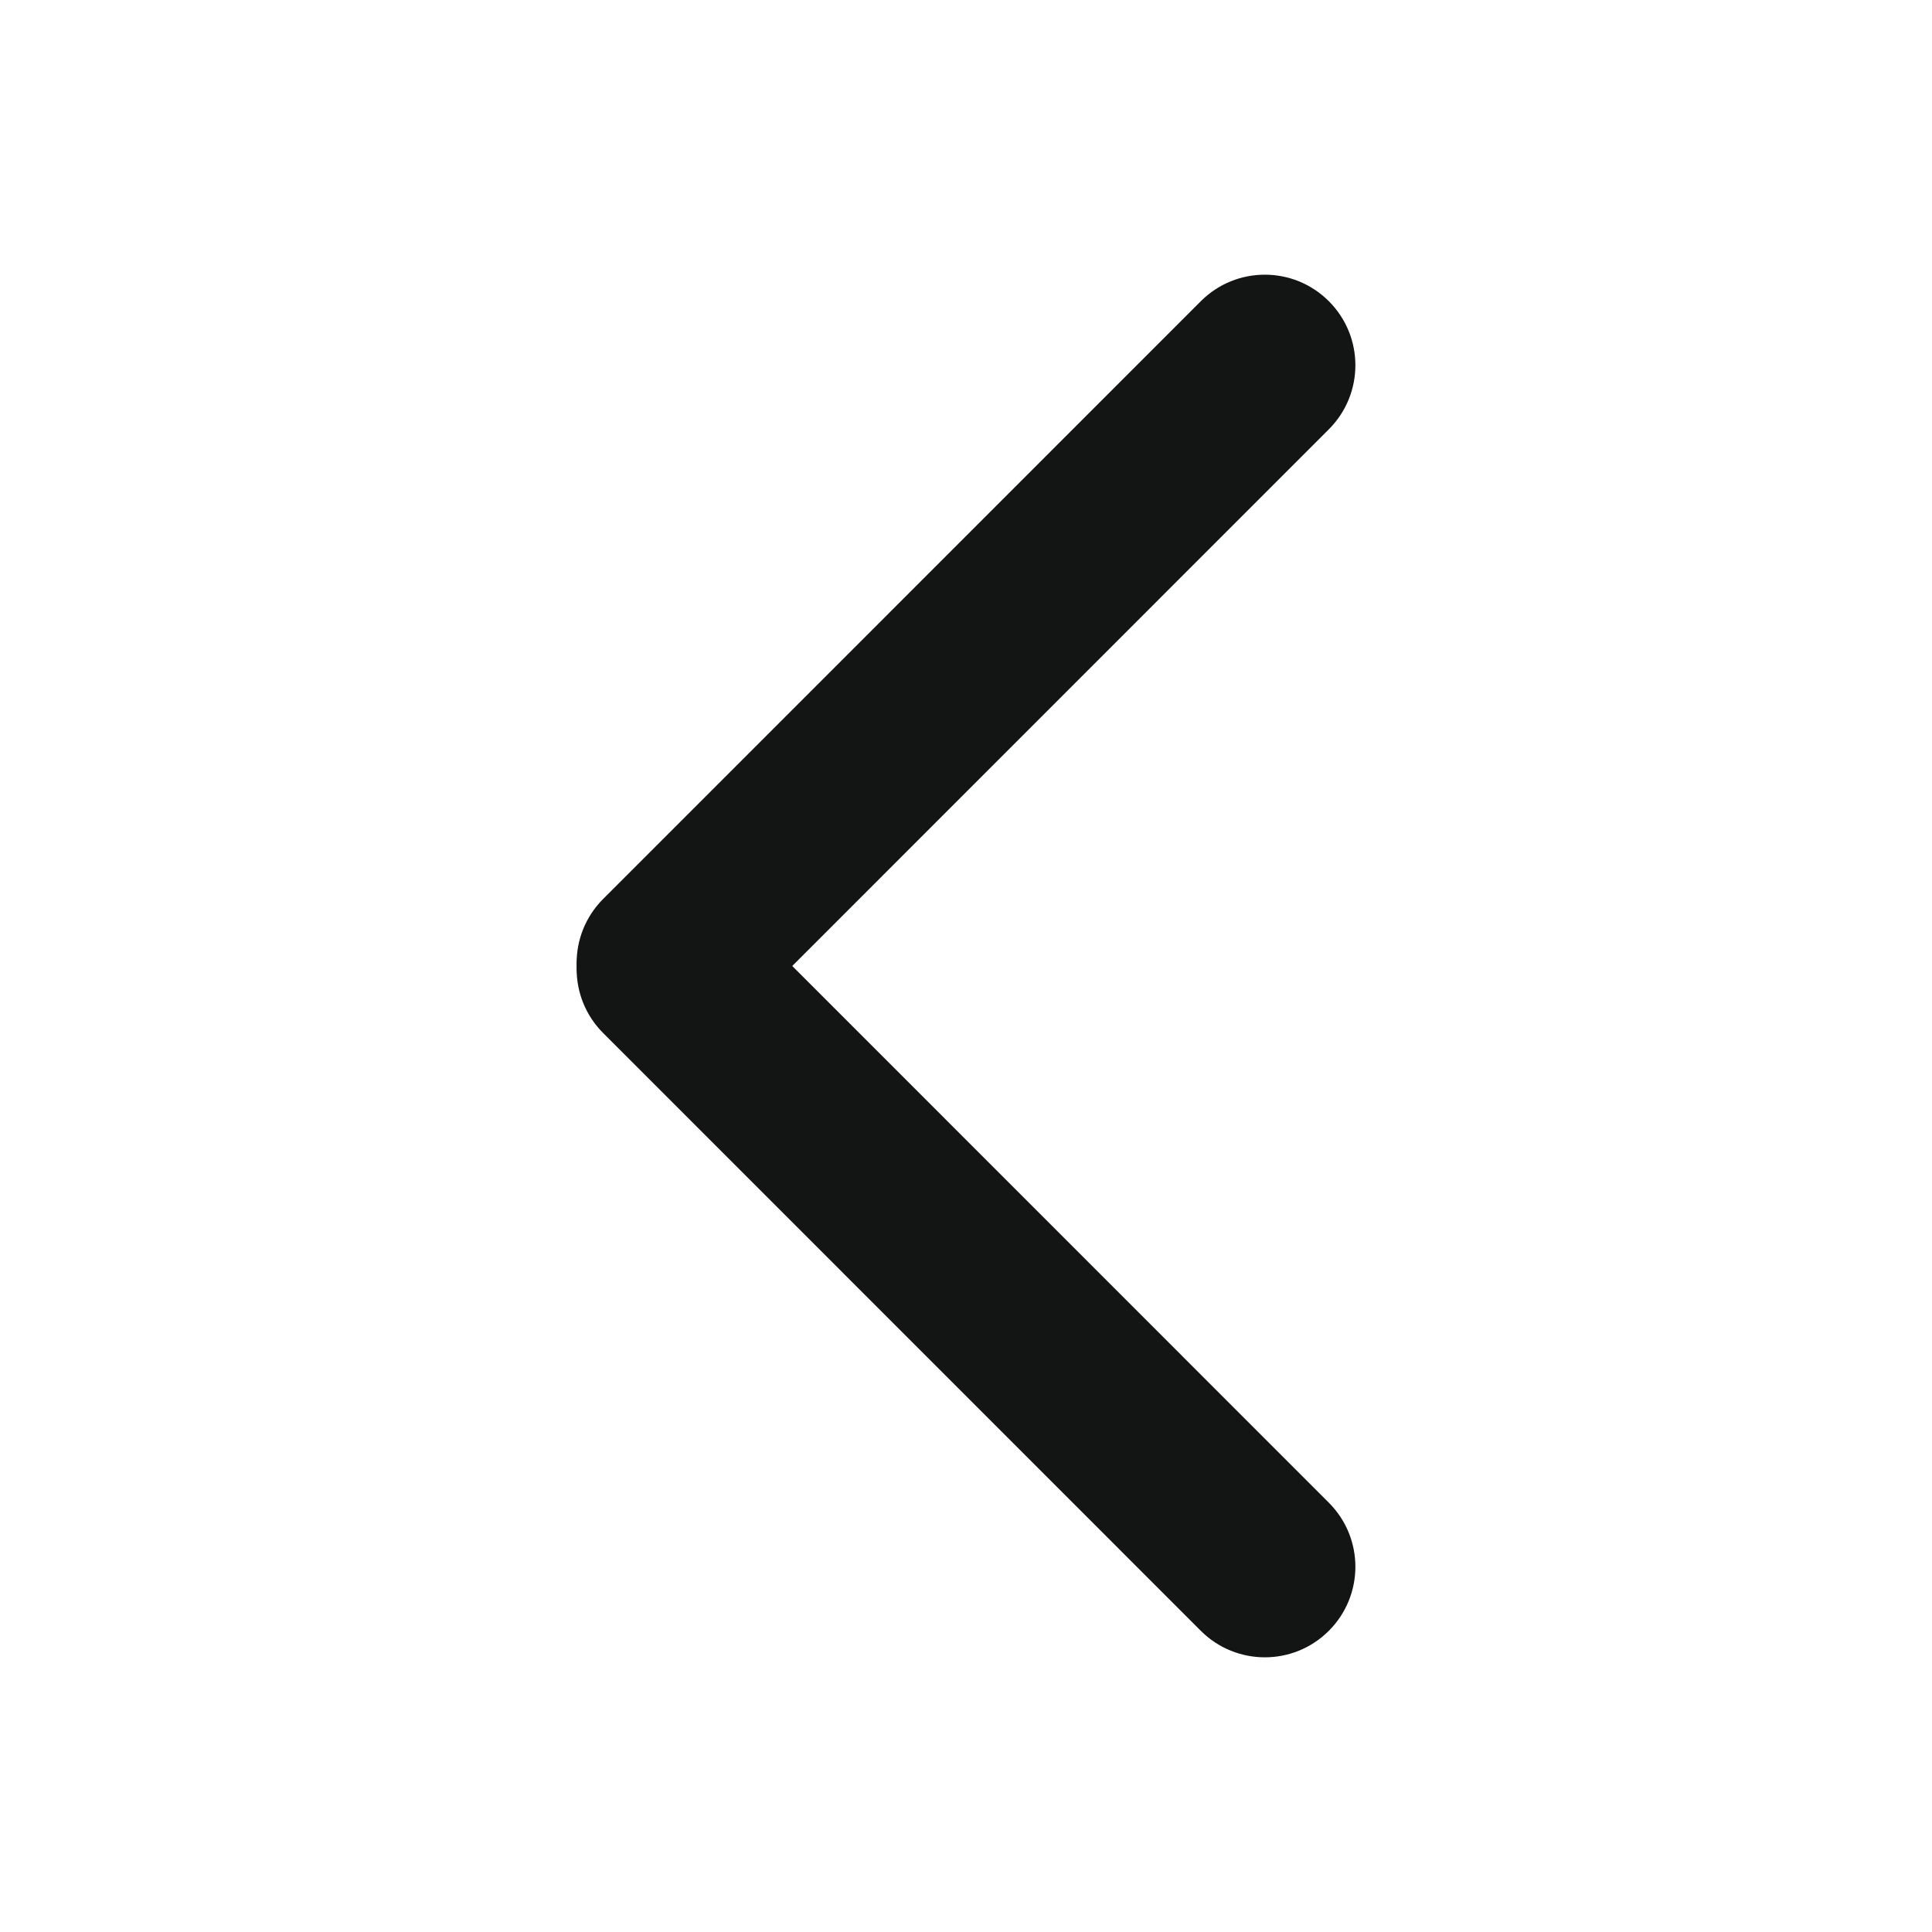 <?xml version="1.0" standalone="no"?><!DOCTYPE svg PUBLIC "-//W3C//DTD SVG 1.1//EN" "http://www.w3.org/Graphics/SVG/1.1/DTD/svg11.dtd"><svg t="1628317507926" class="icon" viewBox="0 0 1024 1024" version="1.1" xmlns="http://www.w3.org/2000/svg" p-id="923" xmlns:xlink="http://www.w3.org/1999/xlink" width="200" height="200"><defs><style type="text/css"></style></defs><path d="M353.63 465.59c12.31 0 24.56 4.69 33.94 14.06L704.32 796.47c18.75 18.75 18.75 49.12 0 67.88s-49.12 18.75-67.88 0l-316.75-316.81c-18.75-18.75-18.75-49.12 0-67.88 9.38-9.38 21.63-14.07 33.94-14.07z" fill="#131414" p-id="924"></path><path d="M670.38 145.59c12.31 0 24.56 4.69 33.94 14.06 18.75 18.75 18.75 49.12 0 67.88l-316.75 316.81c-18.75 18.75-49.12 18.75-67.88-1e-8s-18.75-49.12 0-67.88l316.75-316.8c9.38-9.38 21.63-14.07 33.94-14.07z" fill="#131414" p-id="925"></path></svg>